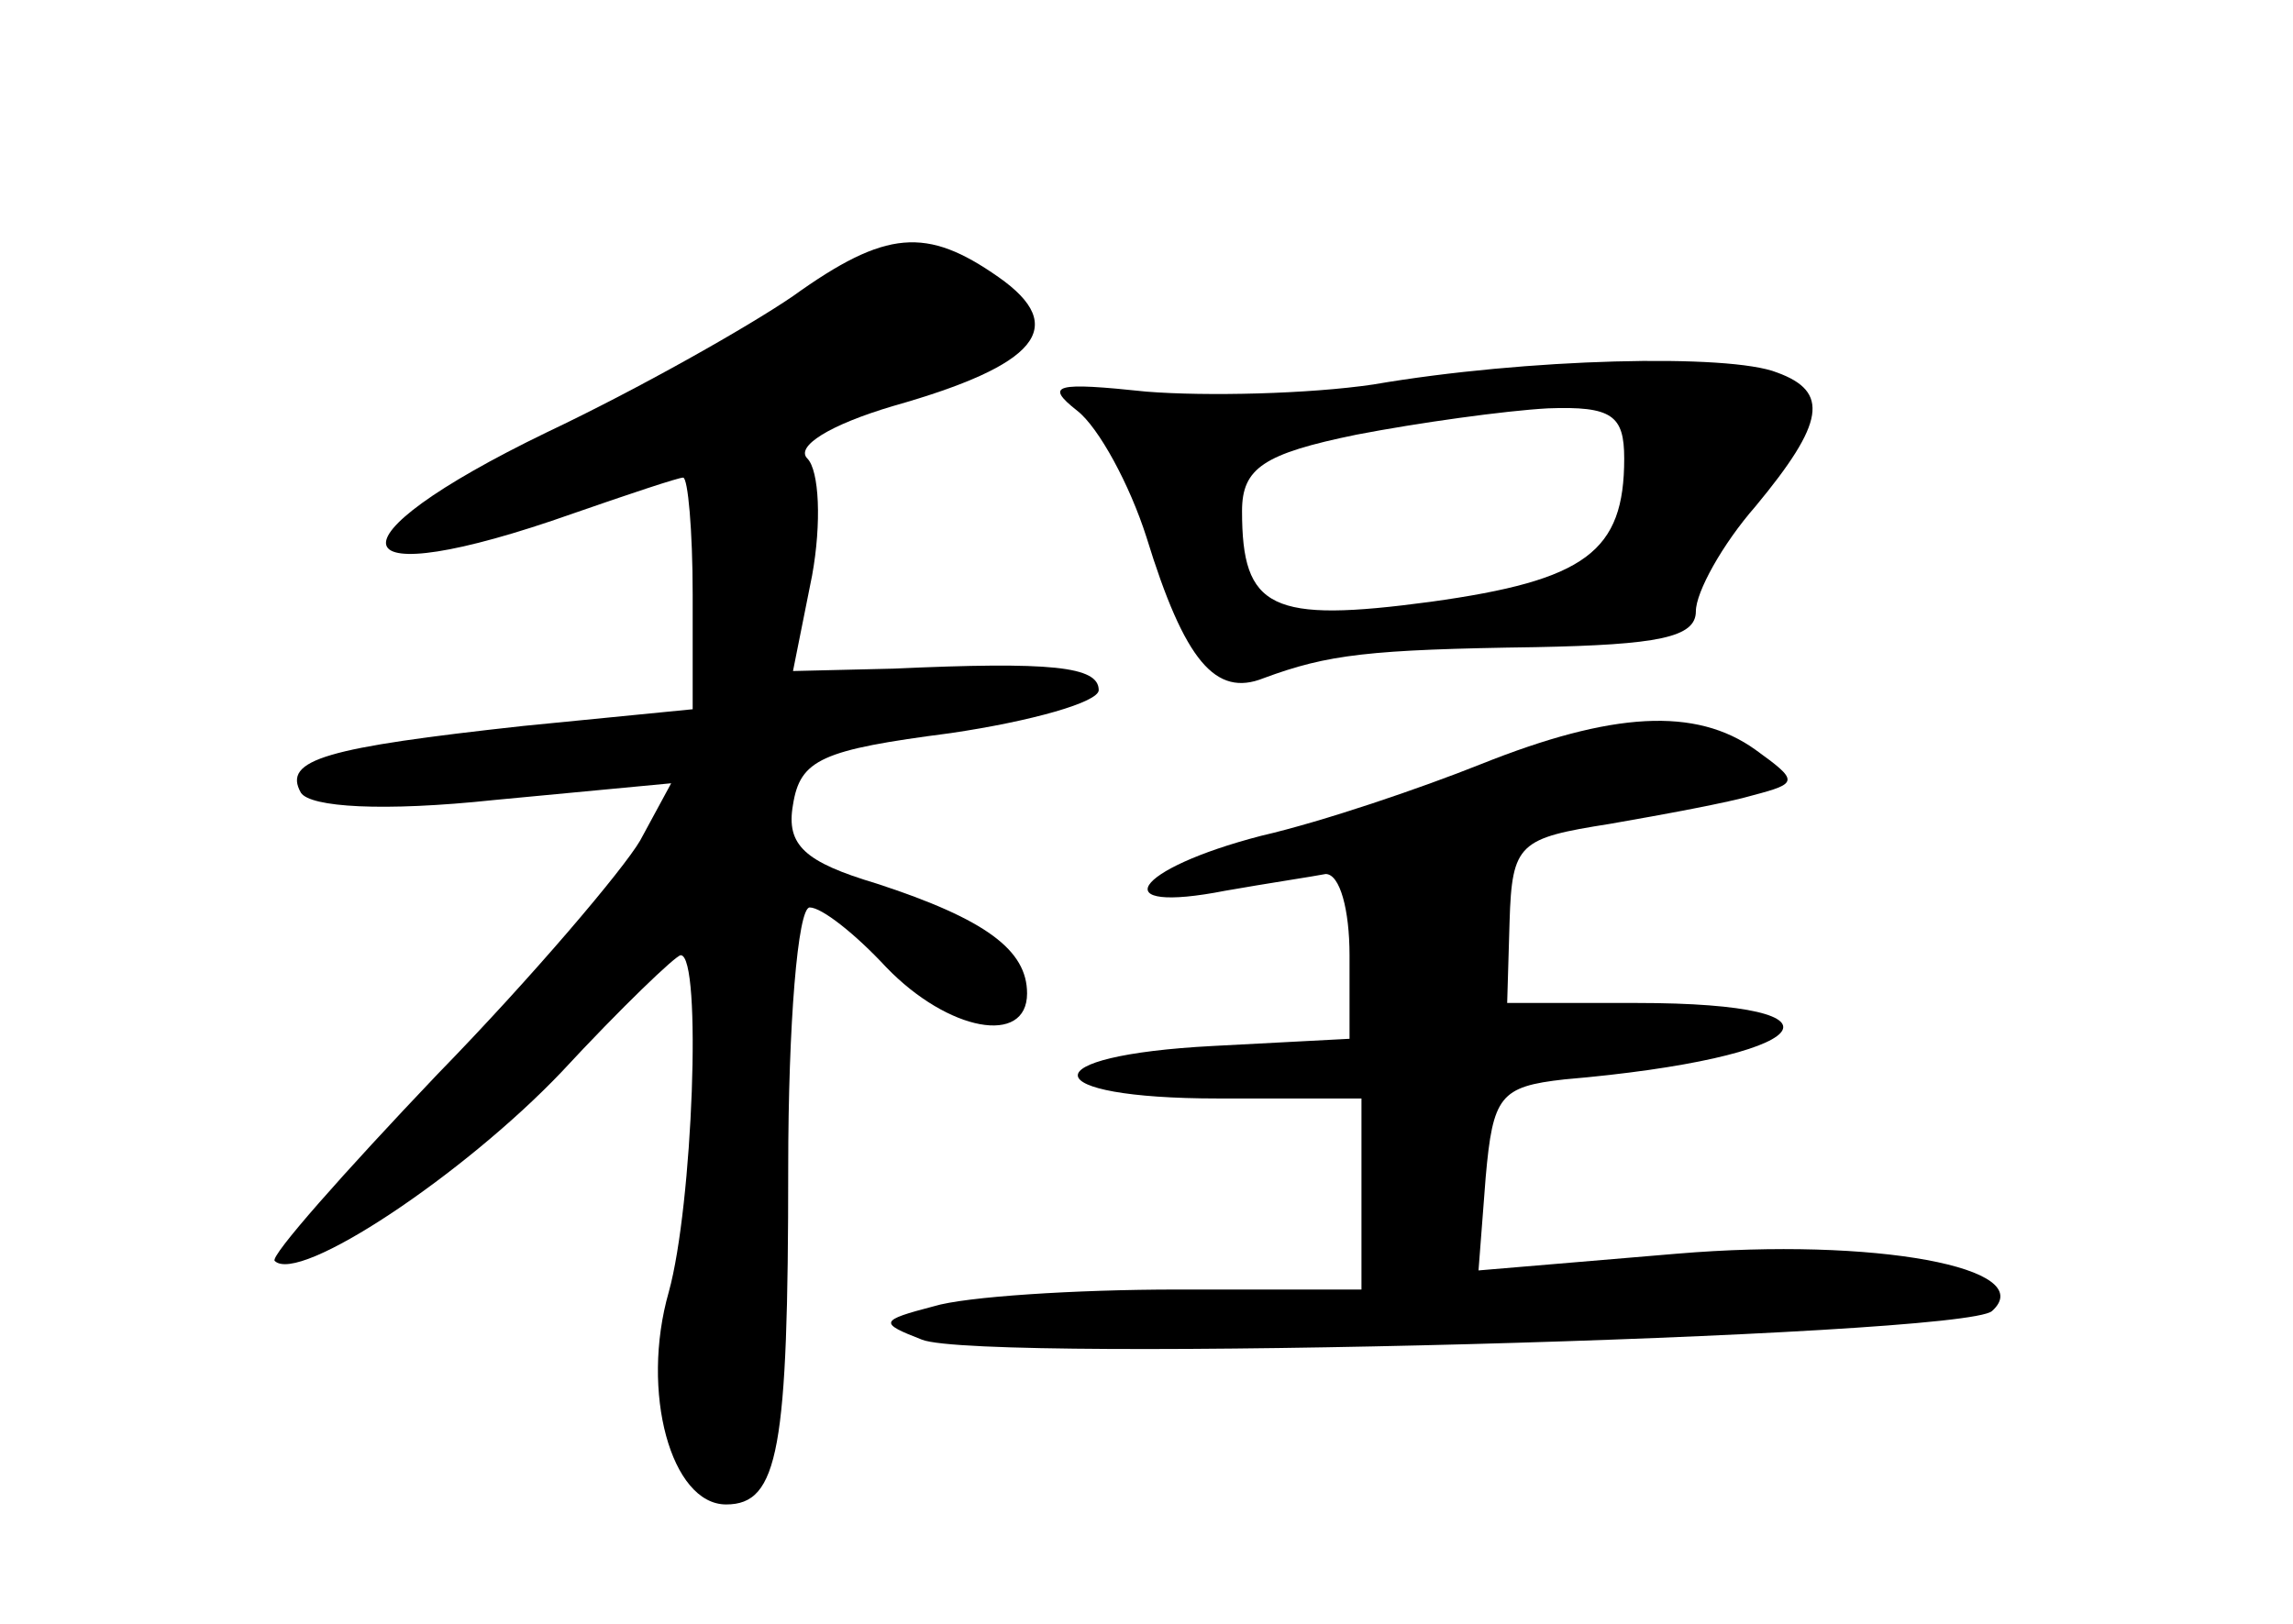 <?xml version="1.0" standalone="no"?>
<!DOCTYPE svg PUBLIC "-//W3C//DTD SVG 20010904//EN"
 "http://www.w3.org/TR/2001/REC-SVG-20010904/DTD/svg10.dtd">
<svg version="1.0" xmlns="http://www.w3.org/2000/svg"
 width="96pt" height="68pt" viewBox="0 0 96 68"
 preserveAspectRatio="xMidYMid meet">
<g transform="translate(0,68) scale(0.1,-0.1)"
fill="#000000" stroke="none">
<path d="M332 556 c-19 -13 -65 -39 -103 -57 -95 -46 -88 -69 11 -34 23 8 44
15 46 15 2 0 4 -22 4 -49 l0 -48 -71 -7 c-82 -9 -101 -14 -93 -28 4 -6 34 -8
81 -3 l74 7 -13 -24 c-7 -12 -45 -57 -85 -98 -39 -41 -70 -76 -68 -78 10 -10
79 36 120 79 25 27 48 49 50 49 9 0 5 -105 -5 -141 -12 -42 1 -89 24 -89 22 0
26 23 26 141 0 60 4 109 9 109 5 0 19 -11 32 -25 26 -27 59 -33 59 -11 0 18
-17 31 -63 46 -30 9 -38 16 -35 33 3 19 12 23 66 30 34 5 62 13 62 18 0 10
-20 12 -86 9 l-42 -1 8 40 c4 22 3 44 -2 49 -5 5 9 14 36 22 60 17 74 33 44
54 -30 21 -47 20 -86 -8z"/>
<path d="M575 519 c-27 -4 -70 -5 -95 -3 -38 4 -43 3 -29 -8 9 -7 22 -31 29
-53 16 -52 29 -67 49 -59 27 10 44 12 114 13 51 1 67 4 67 15 0 8 11 28 25 44
29 35 31 48 9 56 -20 8 -105 6 -169 -5z m105 -31 c0 -39 -16 -51 -81 -60 -67
-9 -79 -3 -79 38 0 18 9 24 48 32 26 5 62 10 80 11 27 1 32 -3 32 -21z"/>
<path d="M620 360 c-25 -10 -66 -24 -92 -30 -54 -14 -66 -33 -15 -23 17 3 37
6 42 7 6 0 10 -15 10 -34 l0 -35 -57 -3 c-77 -4 -75 -22 2 -22 l60 0 0 -40 0
-40 -77 0 c-43 0 -89 -3 -102 -7 -23 -6 -23 -7 -5 -14 25 -10 436 1 448 12 20
18 -49 31 -132 24 l-83 -7 3 39 c3 34 6 38 33 41 105 9 126 32 30 32 l-54 0 1
34 c1 33 4 35 42 41 23 4 50 9 60 12 19 5 19 6 1 19 -25 18 -60 16 -115 -6z"/>
</g>
</svg>
